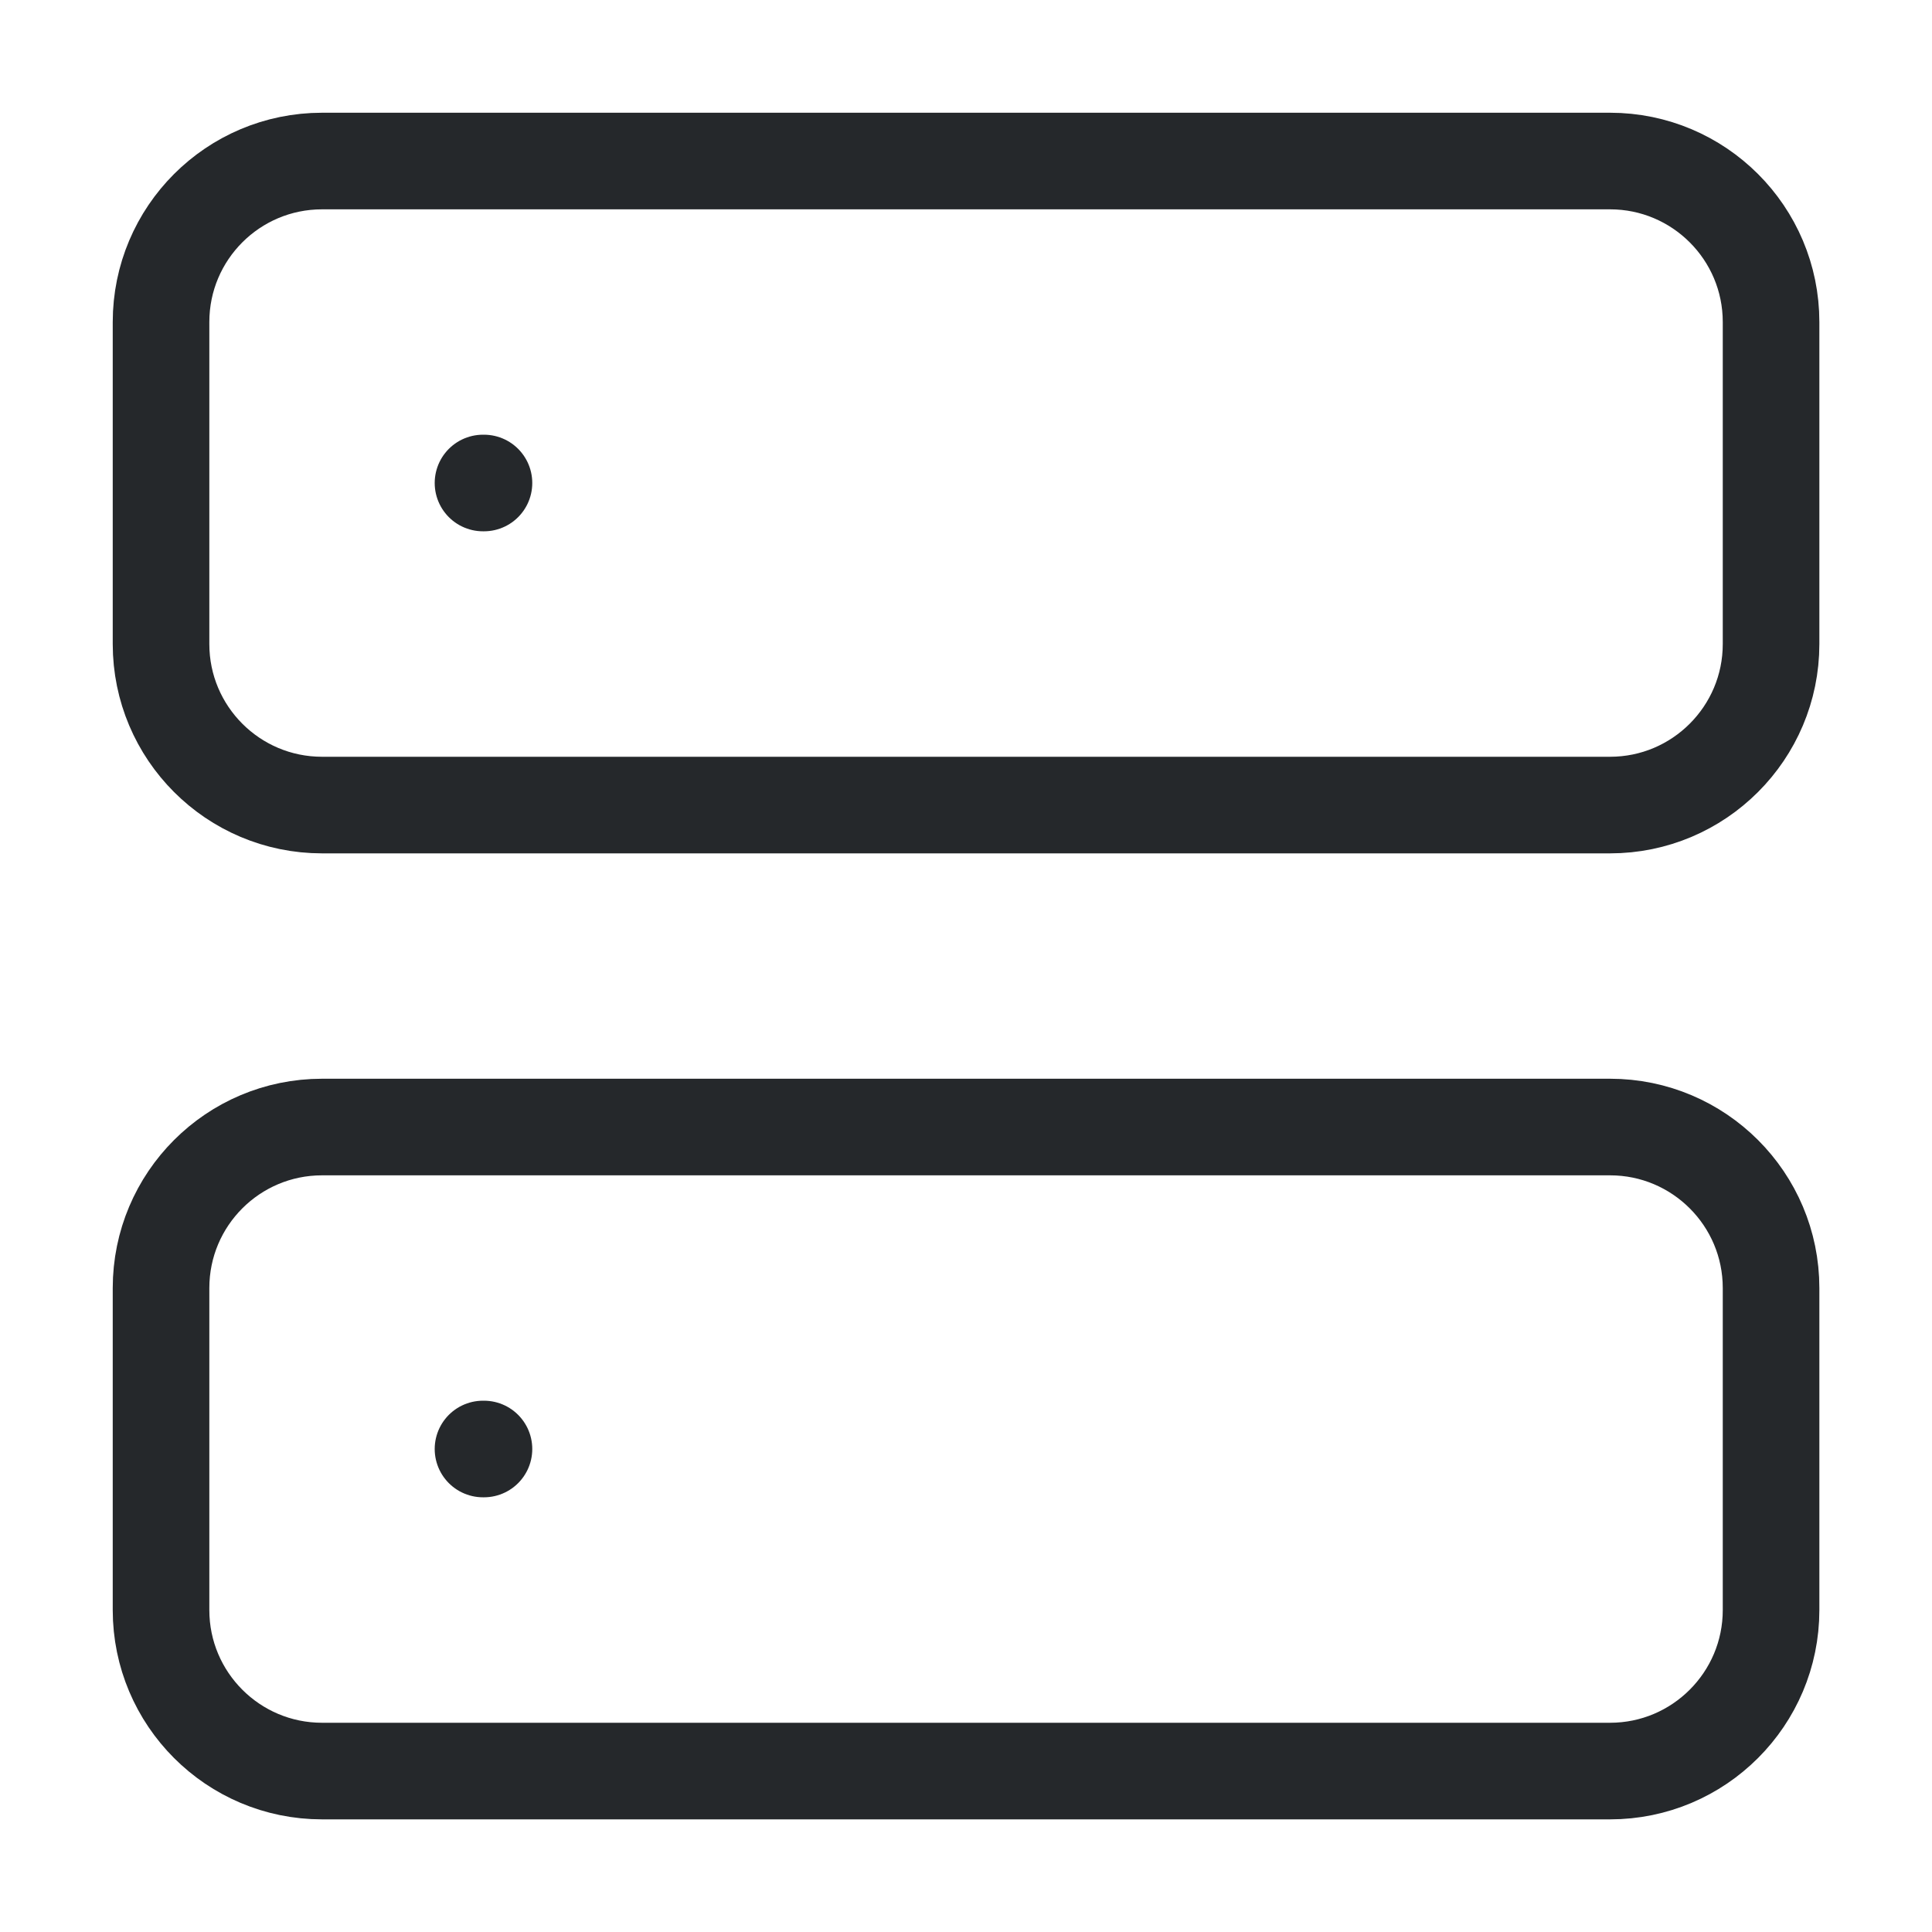 <svg width="20" height="20" viewBox="0 0 20 20" fill="none" xmlns="http://www.w3.org/2000/svg">
<path d="M16.667 1.667H3.334C2.413 1.667 1.667 2.413 1.667 3.334V6.667C1.667 7.587 2.413 8.334 3.334 8.334H16.667C17.587 8.334 18.334 7.587 18.334 6.667V3.334C18.334 2.413 17.587 1.667 16.667 1.667Z" stroke="#25282B" stroke-linecap="round" stroke-linejoin="round"/>
<path d="M16.667 11.667H3.334C2.413 11.667 1.667 12.413 1.667 13.334V16.667C1.667 17.587 2.413 18.334 3.334 18.334H16.667C17.587 18.334 18.334 17.587 18.334 16.667V13.334C18.334 12.413 17.587 11.667 16.667 11.667Z" stroke="#25282B" stroke-linecap="round" stroke-linejoin="round"/>
<path d="M5 5H5.01" stroke="#25282B" stroke-linecap="round" stroke-linejoin="round"/>
<path d="M5 15H5.01" stroke="#25282B" stroke-linecap="round" stroke-linejoin="round"/>
</svg>
